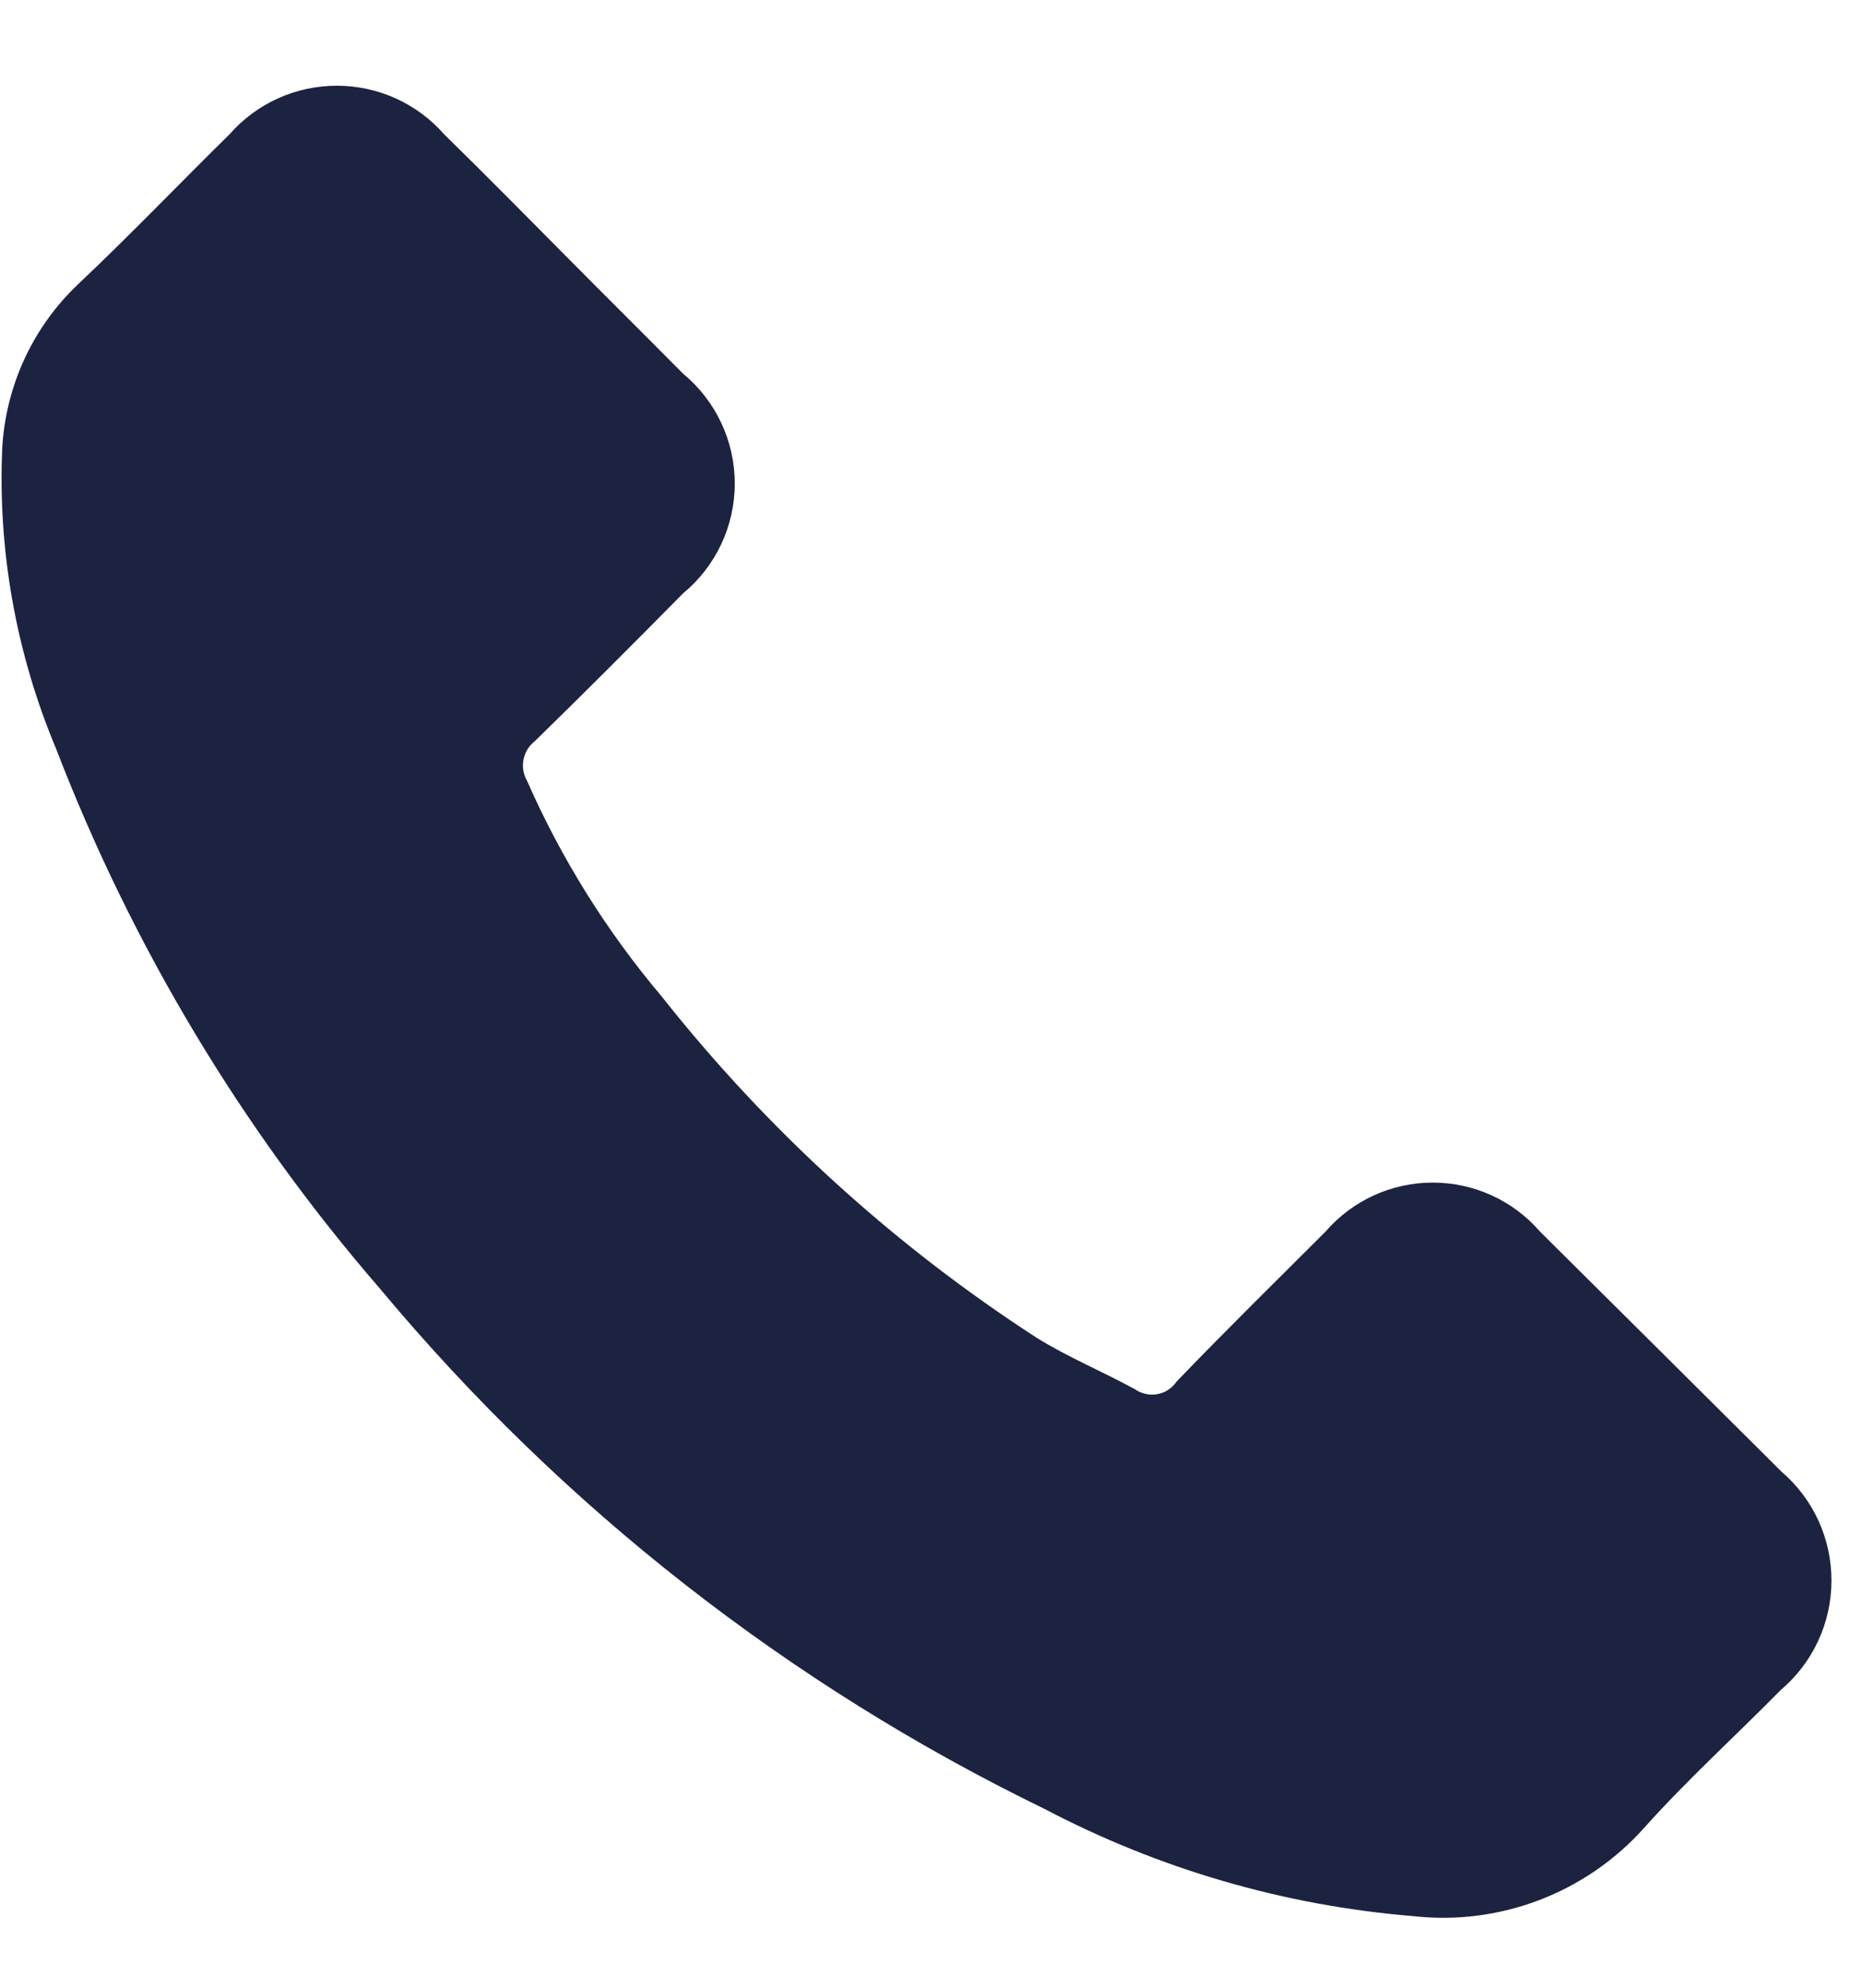 <svg width="15" height="16" viewBox="0 0 15 16" fill="none" xmlns="http://www.w3.org/2000/svg">
<path d="M12.4 9.914C12.183 9.663 11.868 9.519 11.536 9.519C11.204 9.519 10.889 9.663 10.672 9.914C10.272 10.314 9.864 10.714 9.472 11.122C9.436 11.175 9.381 11.211 9.318 11.222C9.256 11.233 9.191 11.219 9.139 11.183C8.878 11.04 8.599 10.925 8.348 10.769C7.197 10.024 6.177 9.095 5.327 8.02C4.885 7.497 4.52 6.913 4.244 6.286C4.182 6.179 4.208 6.043 4.305 5.967C4.705 5.577 5.105 5.176 5.5 4.776C5.764 4.558 5.916 4.234 5.916 3.892C5.916 3.55 5.764 3.226 5.5 3.008C5.184 2.689 4.869 2.377 4.553 2.058C4.237 1.739 3.905 1.403 3.576 1.081C3.358 0.832 3.043 0.69 2.712 0.69C2.381 0.69 2.066 0.832 1.848 1.081C1.441 1.481 1.048 1.892 0.636 2.281C0.267 2.627 0.046 3.103 0.018 3.608C-0.018 4.437 0.131 5.263 0.452 6.028C1.064 7.618 1.947 9.089 3.062 10.376C4.528 12.134 6.352 13.561 8.411 14.561C9.331 15.044 10.338 15.338 11.374 15.423C12.073 15.503 12.768 15.238 13.237 14.714C13.583 14.327 13.973 13.974 14.337 13.604C14.595 13.386 14.745 13.065 14.746 12.727C14.748 12.388 14.601 12.066 14.344 11.846C13.697 11.202 13.049 10.558 12.4 9.914Z" fill="#1C2340"/>
</svg>
